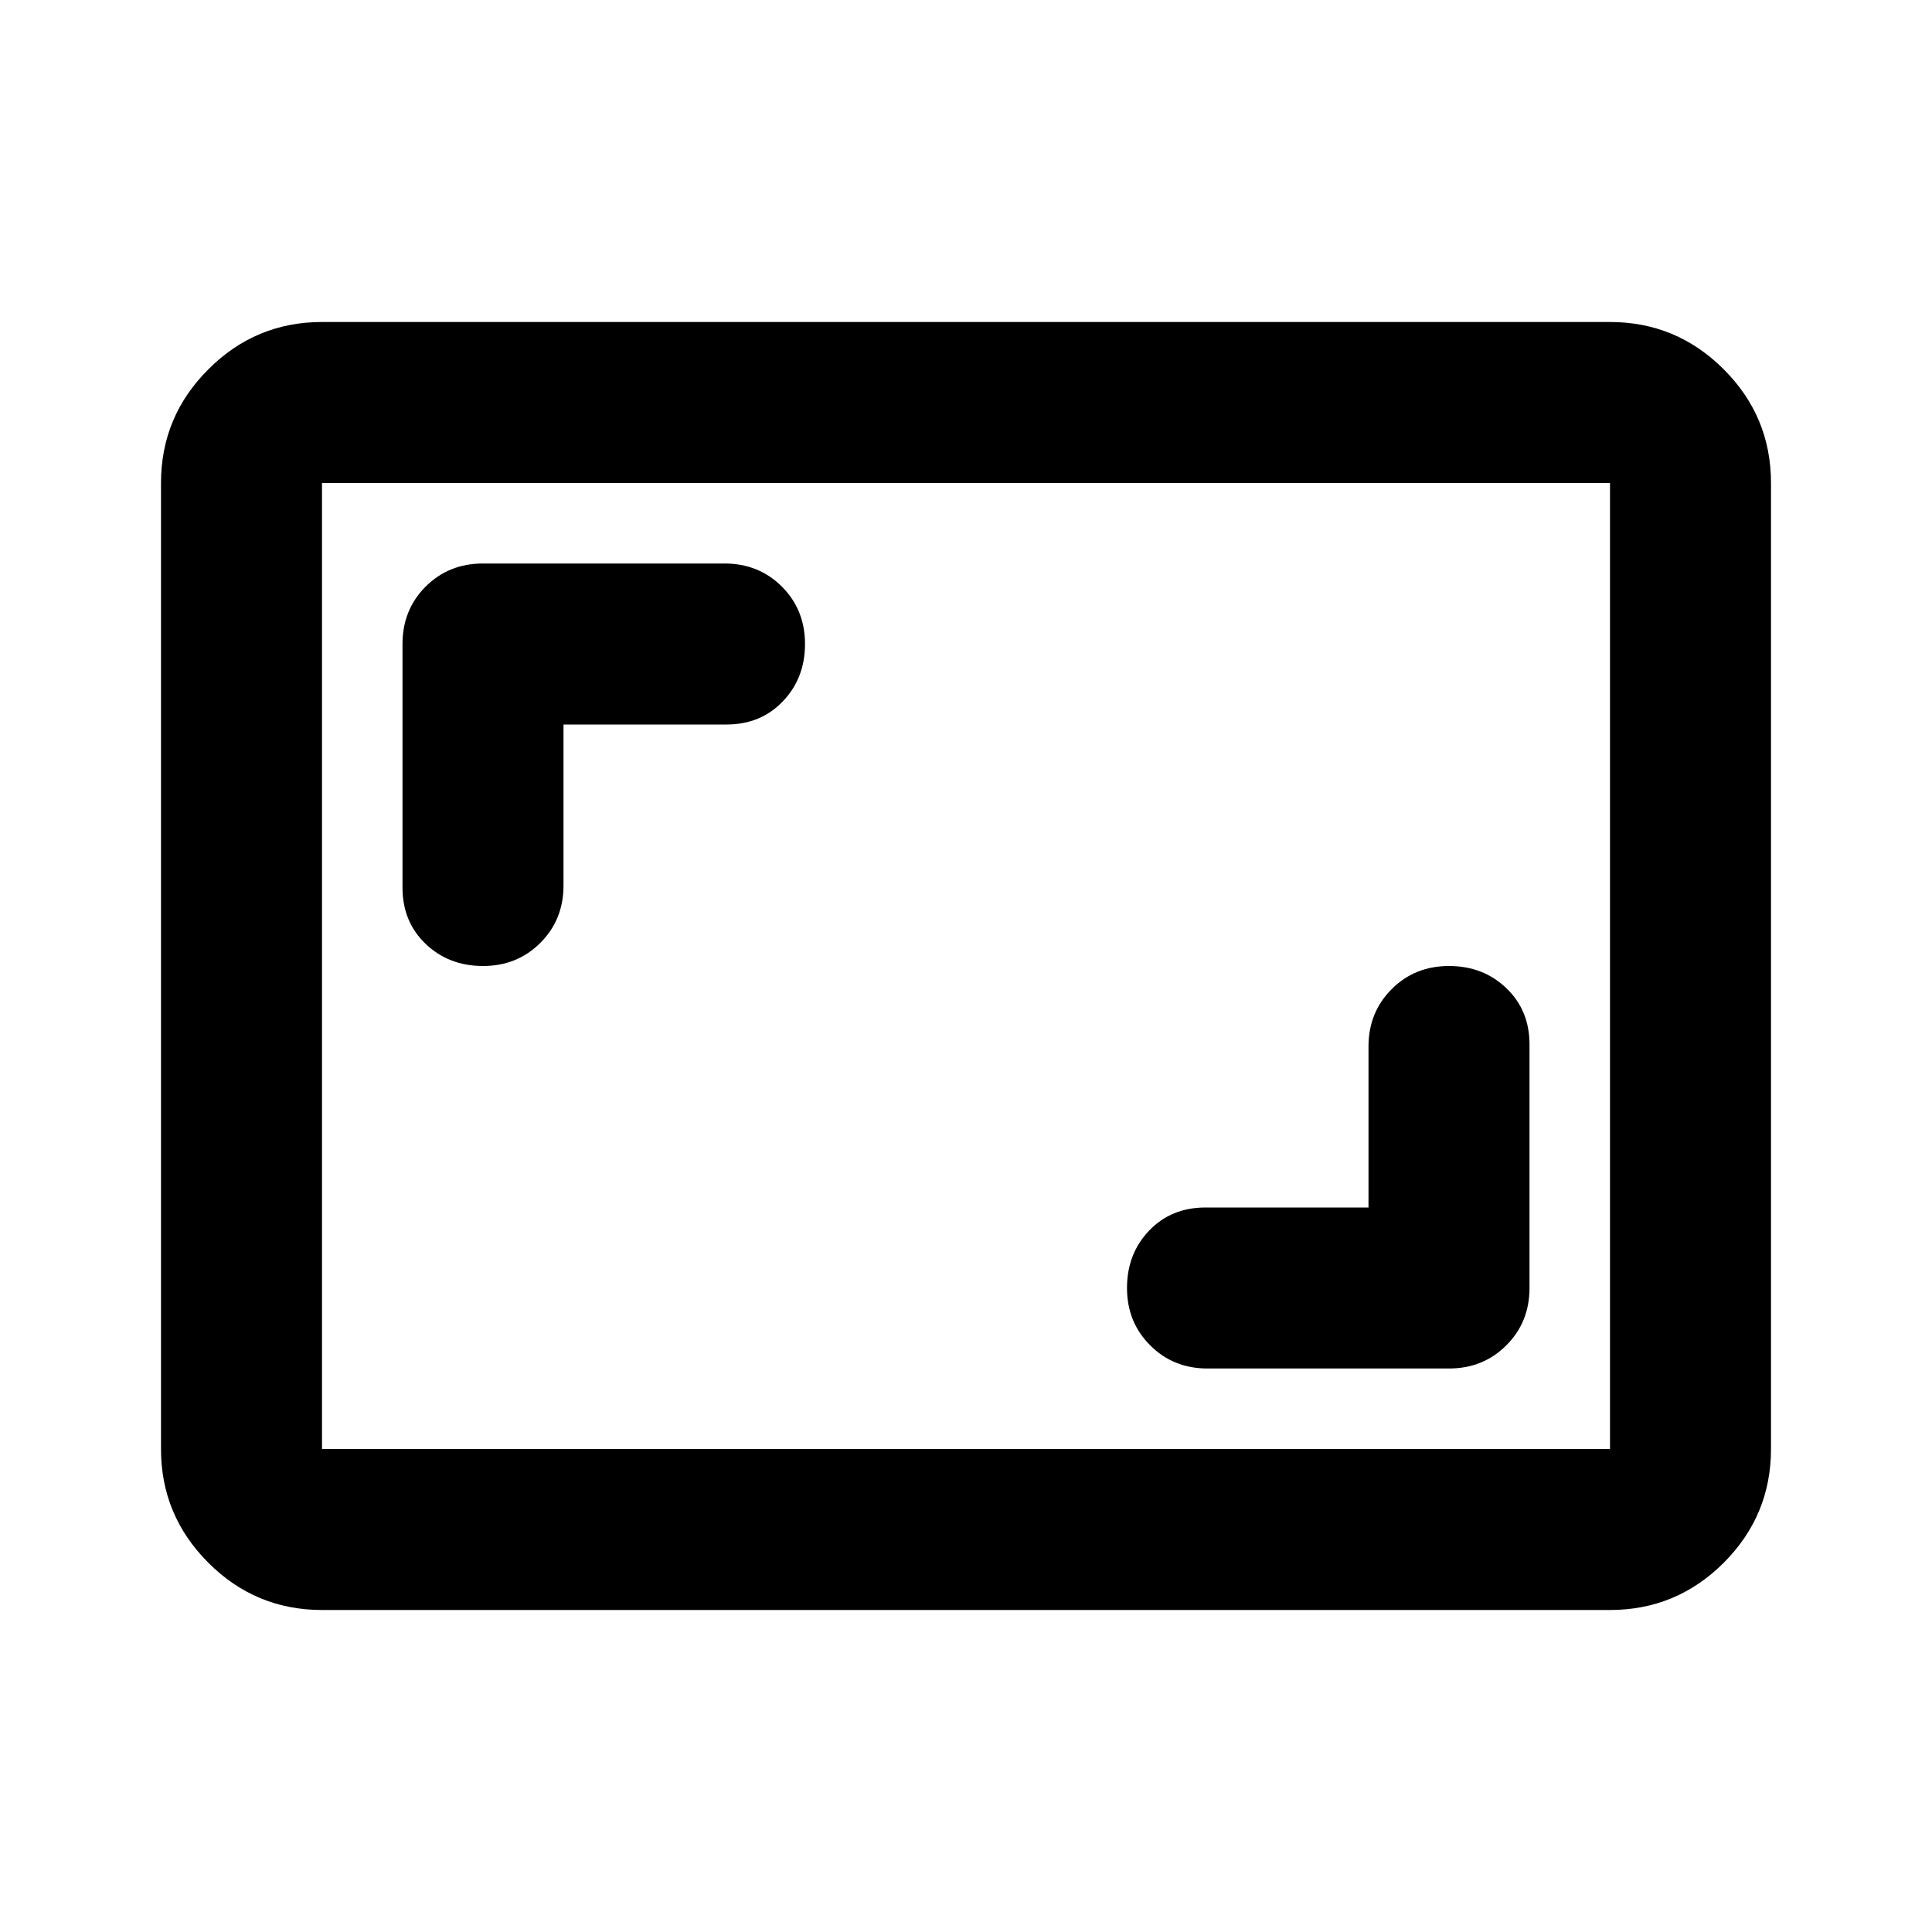 <svg xmlns="http://www.w3.org/2000/svg" height="24" width="24"><path d="M6 12q.425 0 .713-.288Q7 11.425 7 11V9h2.025q.425 0 .7-.288Q10 8.425 10 8t-.287-.713Q9.425 7 9 7H6q-.425 0-.713.287Q5 7.575 5 8v3.025q0 .425.287.7Q5.575 12 6 12Zm9 5h3q.425 0 .712-.288Q19 16.425 19 16v-3.025q0-.425-.288-.7Q18.425 12 18 12t-.712.287Q17 12.575 17 13v2h-2.025q-.425 0-.7.287Q14 15.575 14 16t.288.712Q14.575 17 15 17ZM4 20q-.825 0-1.412-.587Q2 18.825 2 18V6q0-.825.588-1.412Q3.175 4 4 4h16q.825 0 1.413.588Q22 5.175 22 6v12q0 .825-.587 1.413Q20.825 20 20 20Zm0-2V6v12Zm0 0h16V6H4v12Z"/></svg>
